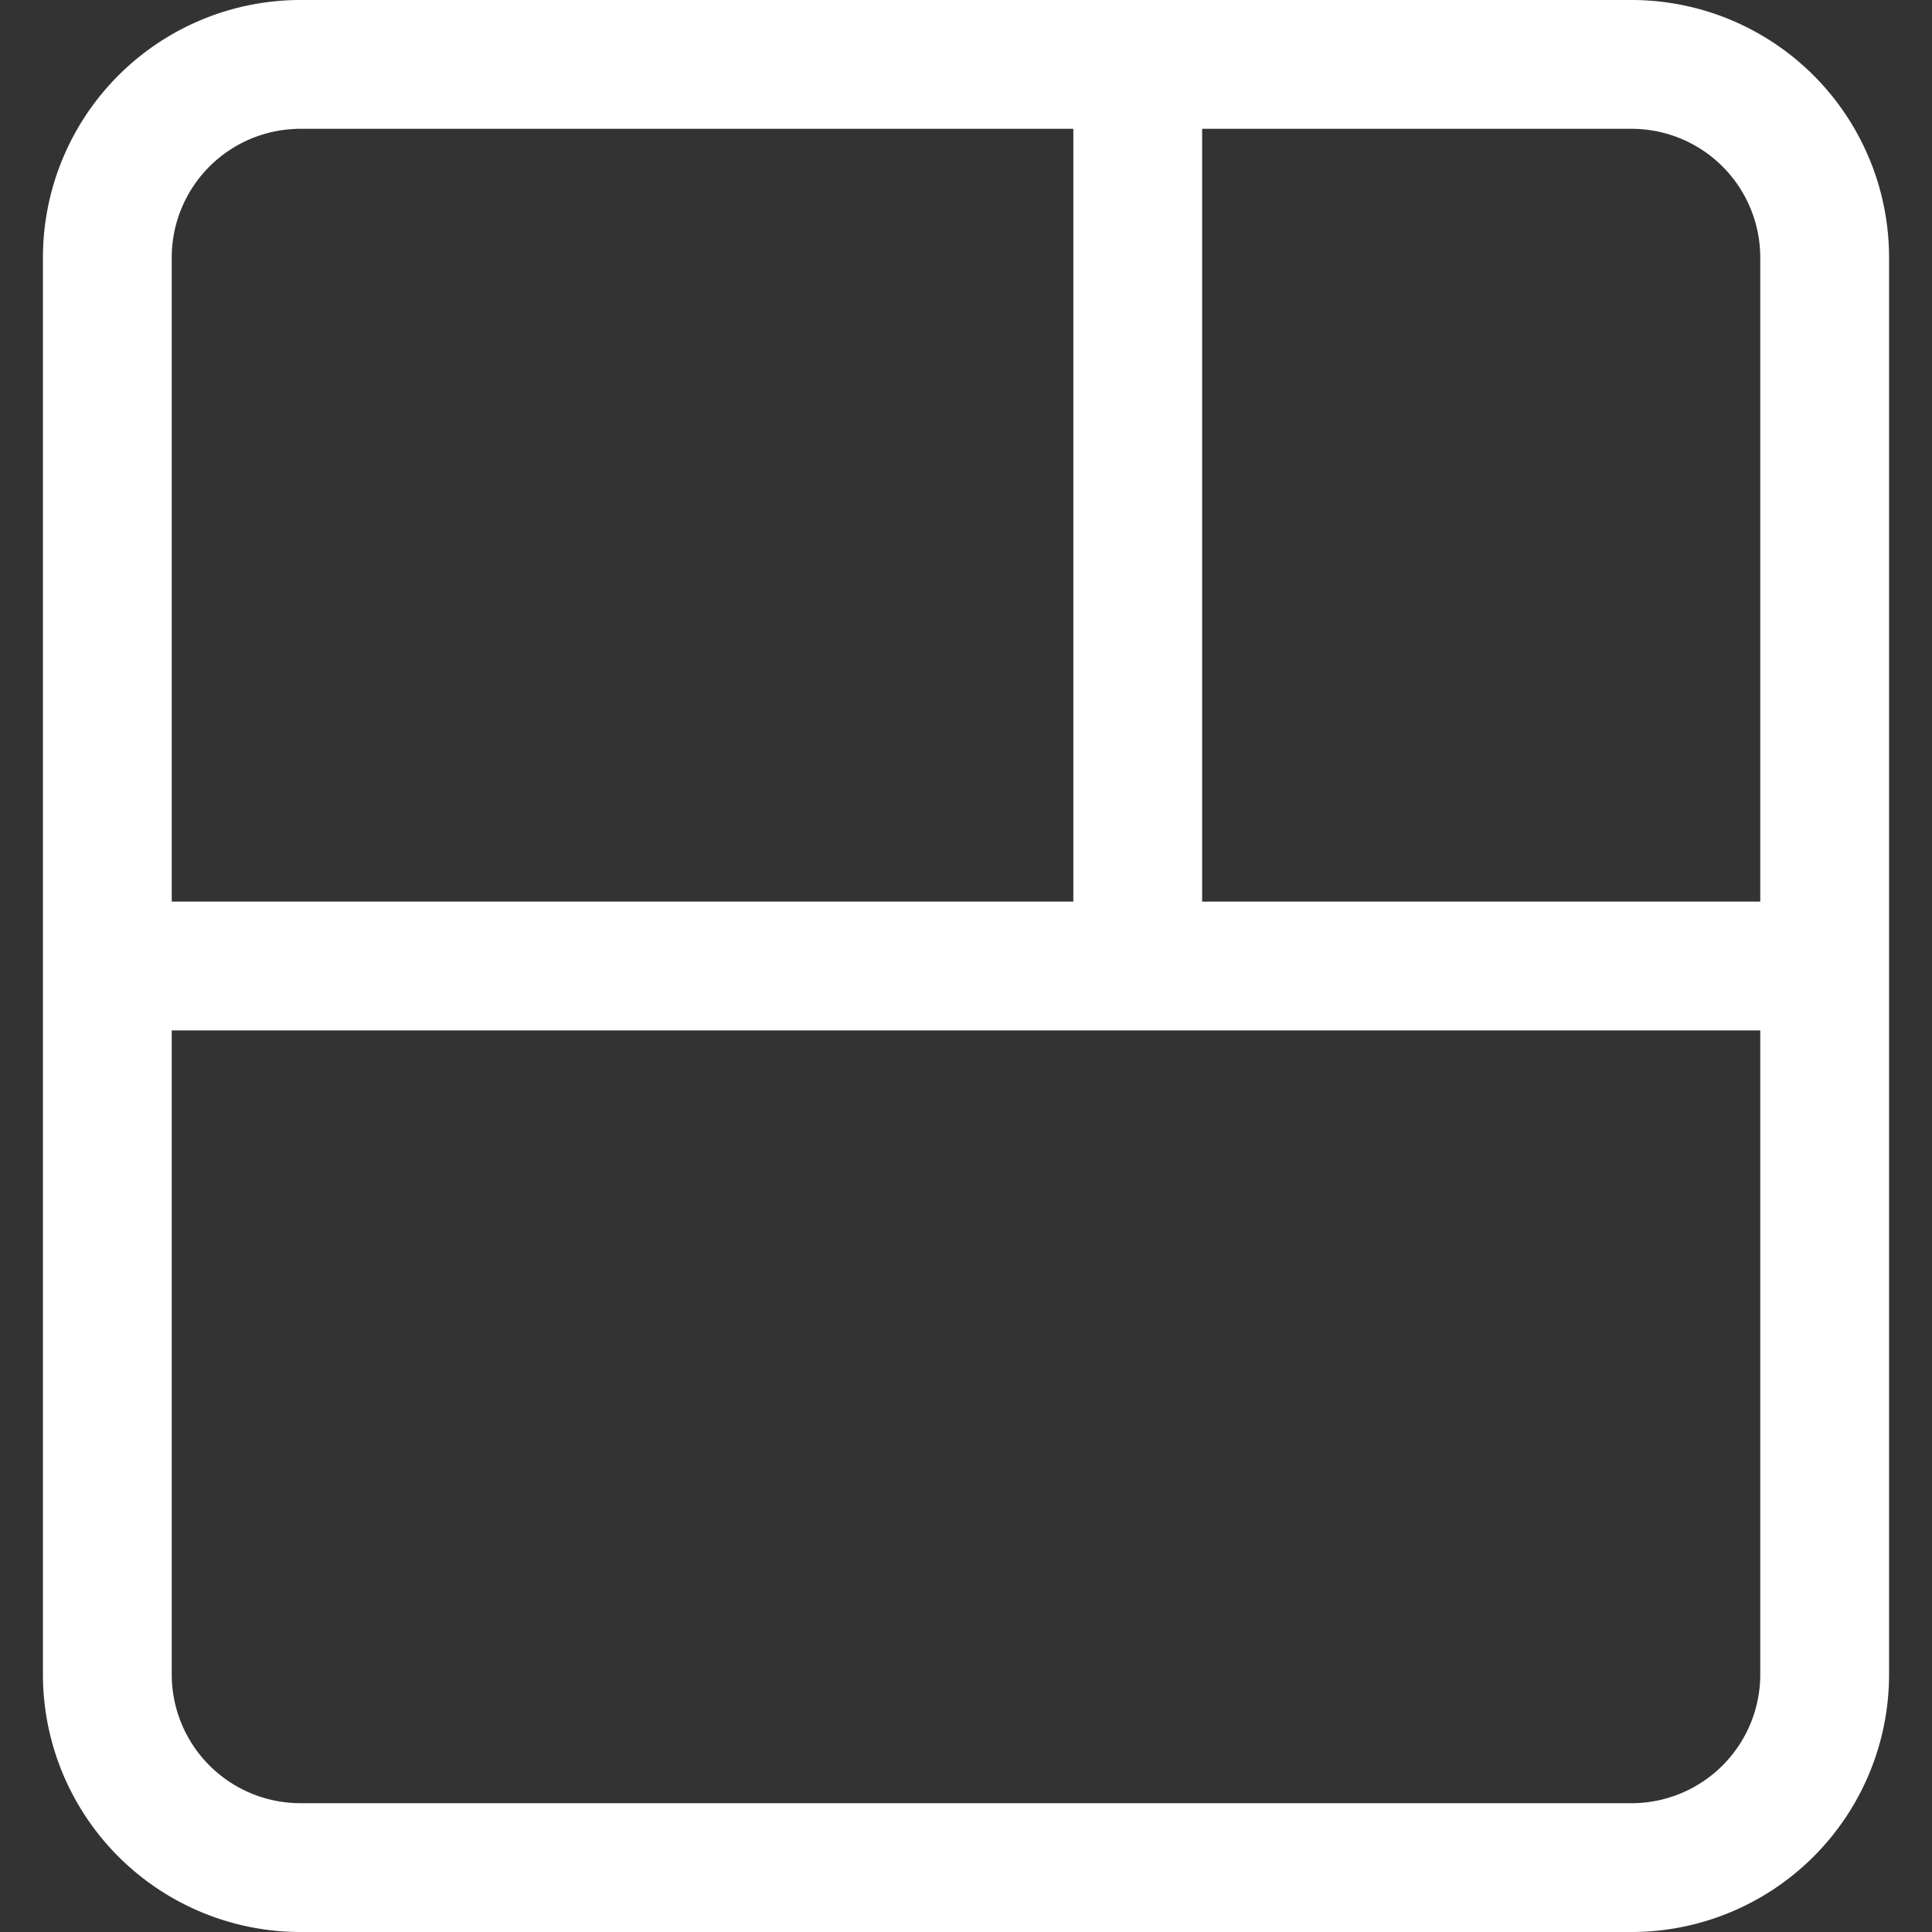 <svg id="Capa_1" data-name="Capa 1" xmlns="http://www.w3.org/2000/svg" viewBox="0 0 360 360"><rect x="0" y="0" width="360" height="360" fill="#333333" stroke="none"/><defs><style>.cls-1{fill:#fff;}</style></defs><title>Mesa de trabajo 1</title><path class="cls-1" d="M304,0H56A48,48,0,0,0,8,48V312a48,48,0,0,0,48,48H304a48,48,0,0,0,48-48V48A48,48,0,0,0,304,0ZM32,48A24,24,0,0,1,56,24H200V168H32ZM328,312a24,24,0,0,1-24,24H56a24,24,0,0,1-24-24V192H328ZM224,168V24h80a24,24,0,0,1,24,24V168Z"/></svg>